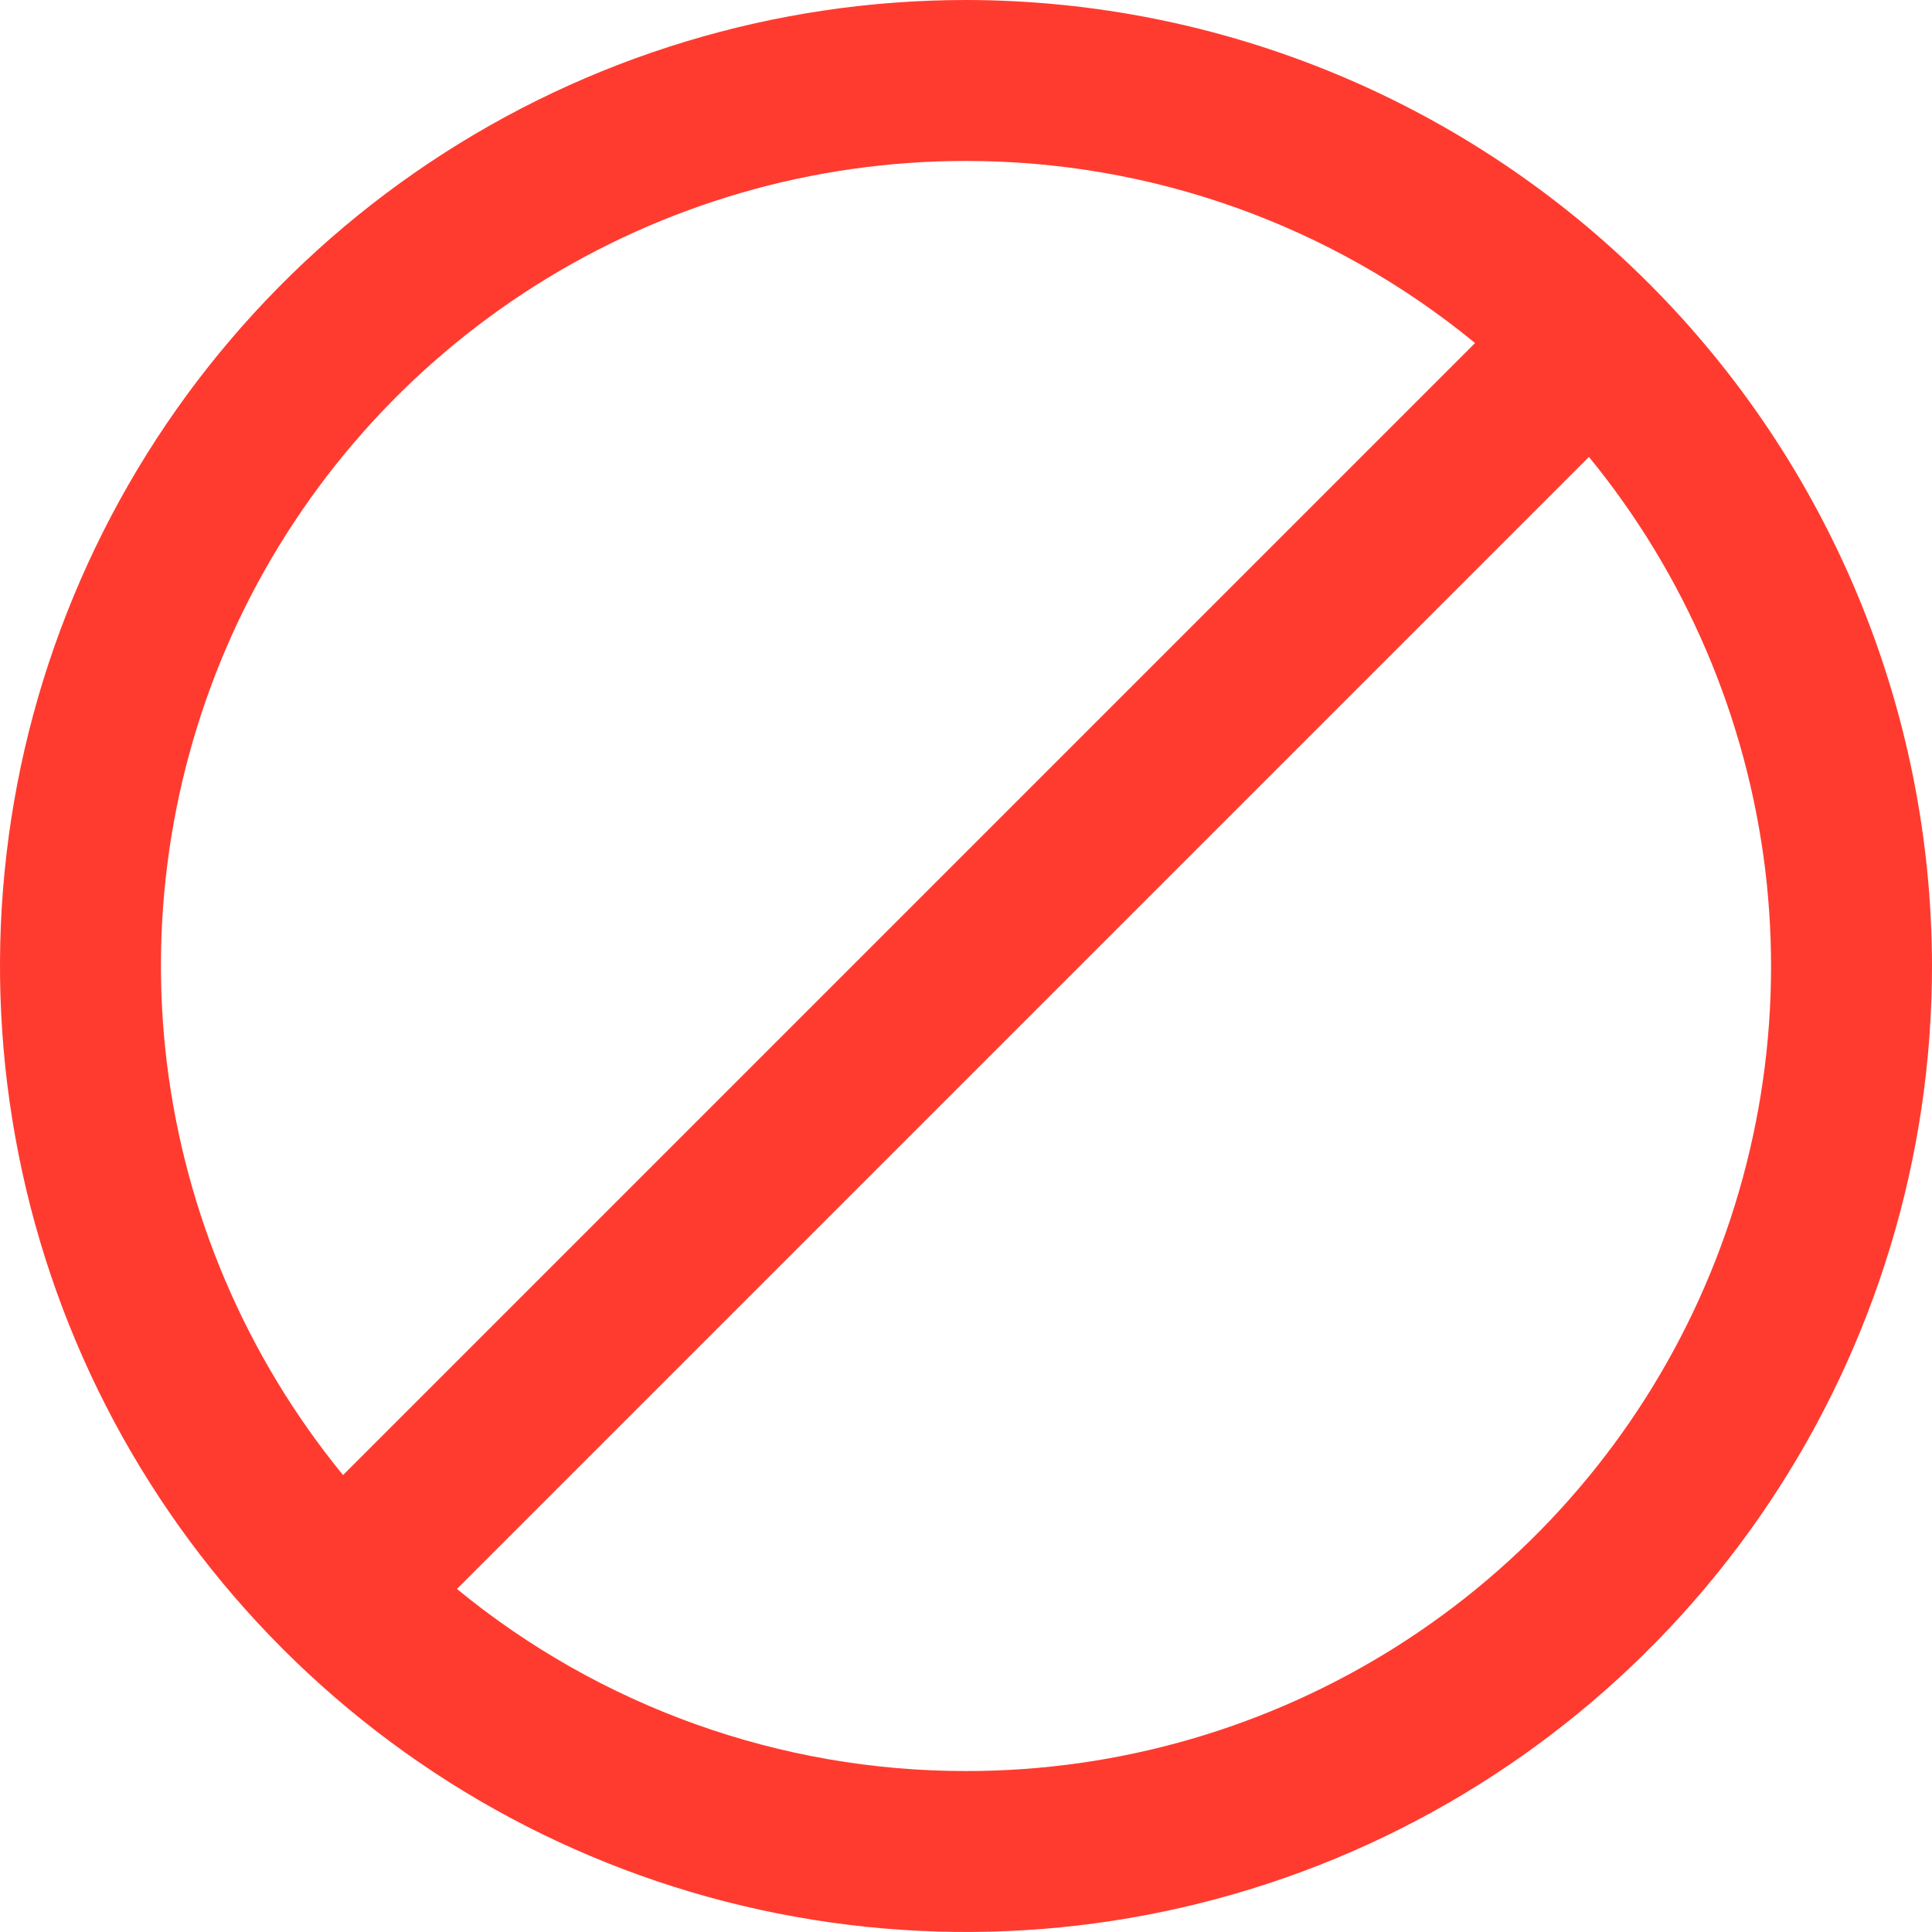 <svg width="16" height="16" viewBox="0 0 16 16" fill="none" xmlns="http://www.w3.org/2000/svg">
<g clip-path="url(#clip0_700_5341)">
<path d="M8 0C6.418 0 4.871 0.469 3.555 1.348C2.24 2.227 1.214 3.477 0.609 4.939C0.003 6.4 -0.155 8.009 0.154 9.561C0.462 11.113 1.224 12.538 2.343 13.657C3.462 14.776 4.887 15.538 6.439 15.846C7.991 16.155 9.6 15.996 11.062 15.391C12.523 14.786 13.773 13.76 14.652 12.445C15.531 11.129 16 9.582 16 8C15.998 5.879 15.154 3.845 13.654 2.346C12.155 0.846 10.121 0.002 8 0V0ZM8 1.333C9.538 1.332 11.028 1.865 12.216 2.841L2.841 12.216C2.042 11.24 1.536 10.057 1.382 8.804C1.229 7.552 1.435 6.282 1.975 5.141C2.516 4.001 3.369 3.038 4.435 2.364C5.502 1.69 6.738 1.332 8 1.333ZM8 14.667C6.462 14.668 4.972 14.135 3.784 13.159L13.159 3.784C13.958 4.76 14.464 5.943 14.618 7.196C14.771 8.448 14.565 9.718 14.025 10.859C13.485 11.999 12.631 12.962 11.565 13.636C10.498 14.31 9.262 14.668 8 14.667Z" fill="#FF3B2F"/>
</g>
<defs>
<clipPath id="clip0_700_5341">
<rect width="16" height="16" fill="white"/>
</clipPath>
</defs>
</svg>
